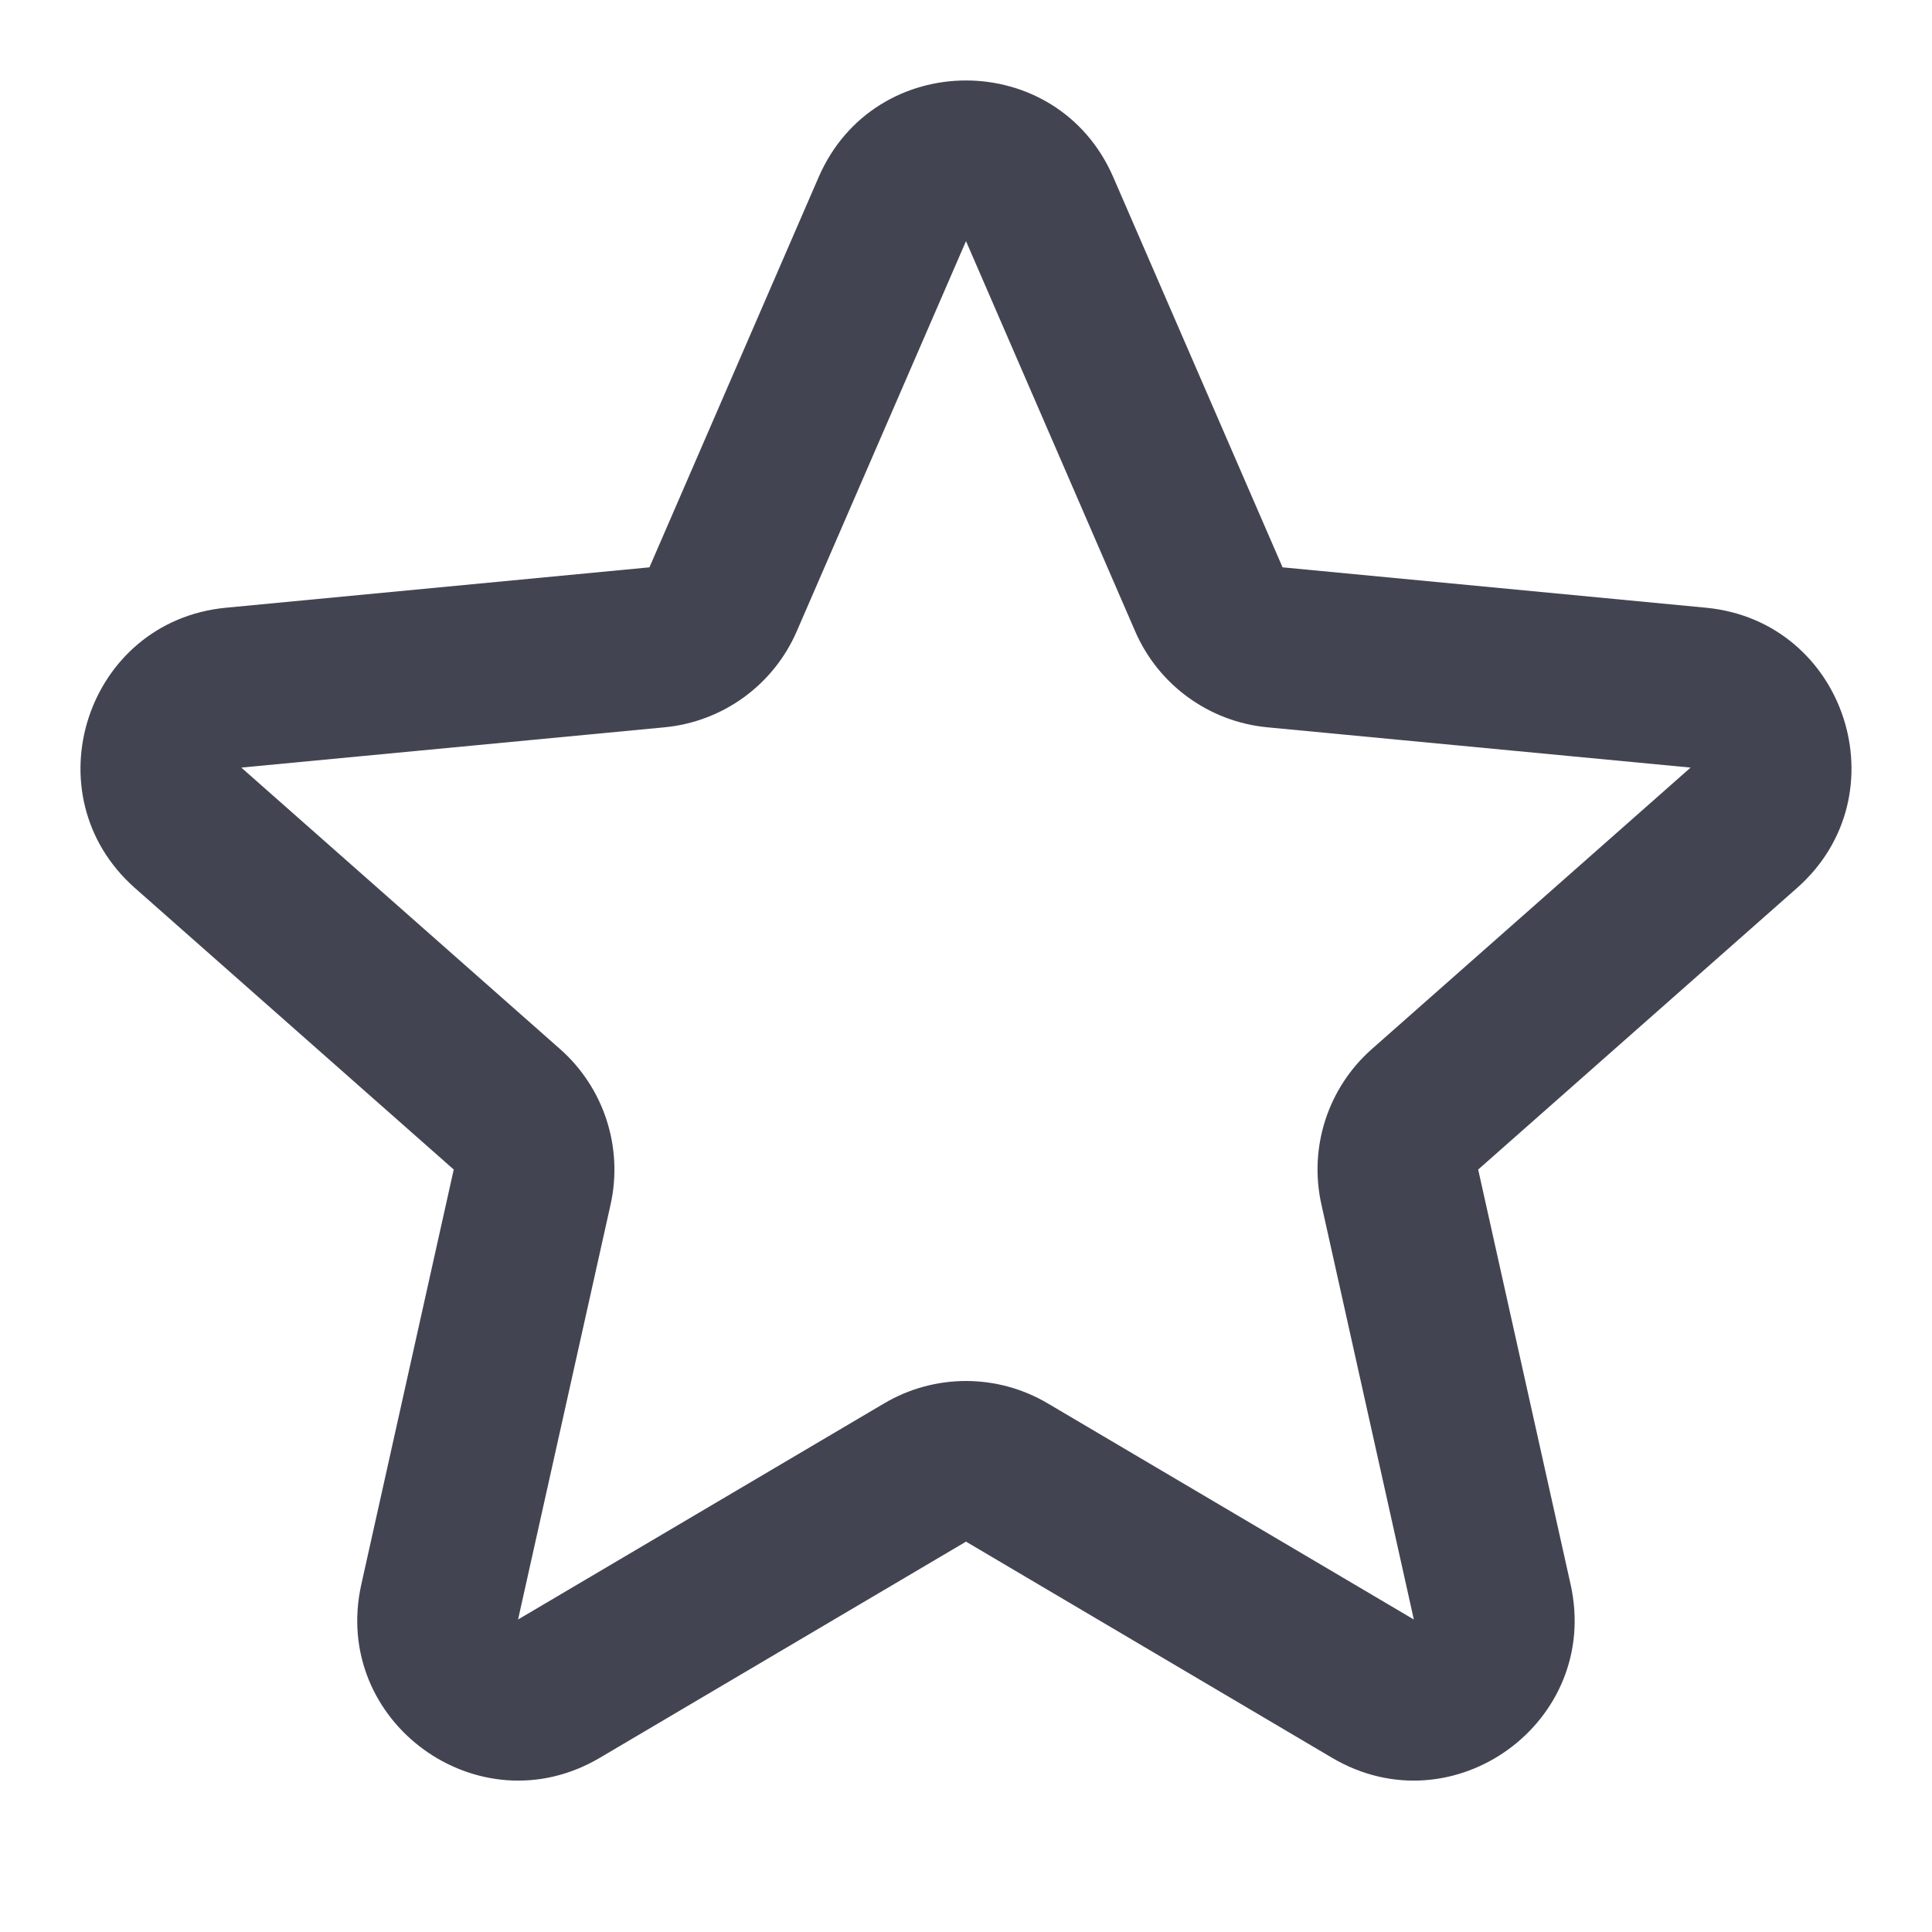 <svg width="20" height="20" viewBox="0 0 20 20" fill="none" xmlns="http://www.w3.org/2000/svg">
<path fill-rule="evenodd" clip-rule="evenodd" d="M8.474 1.835C9.053 0.499 10.946 0.499 11.525 1.835L13.277 5.873L17.659 6.291C19.108 6.429 19.693 8.23 18.602 9.193L15.302 12.107L16.259 16.403C16.575 17.824 15.044 18.937 13.79 18.197L10 15.959L6.209 18.197C4.956 18.937 3.424 17.824 3.74 16.403L4.697 12.107L1.397 9.193C0.307 8.23 0.892 6.429 2.34 6.291L6.723 5.873L8.474 1.835ZM11.751 6.535L10 2.496L8.248 6.535C8.007 7.091 7.483 7.471 6.88 7.529L2.498 7.946L5.798 10.86C6.252 11.261 6.452 11.877 6.321 12.468L5.363 16.765L9.154 14.527C9.676 14.219 10.323 14.219 10.845 14.527L14.636 16.765L13.679 12.468C13.547 11.877 13.747 11.261 14.201 10.86L17.501 7.946L13.119 7.529C12.516 7.471 11.992 7.091 11.751 6.535Z" fill="#424551"/>
</svg>
